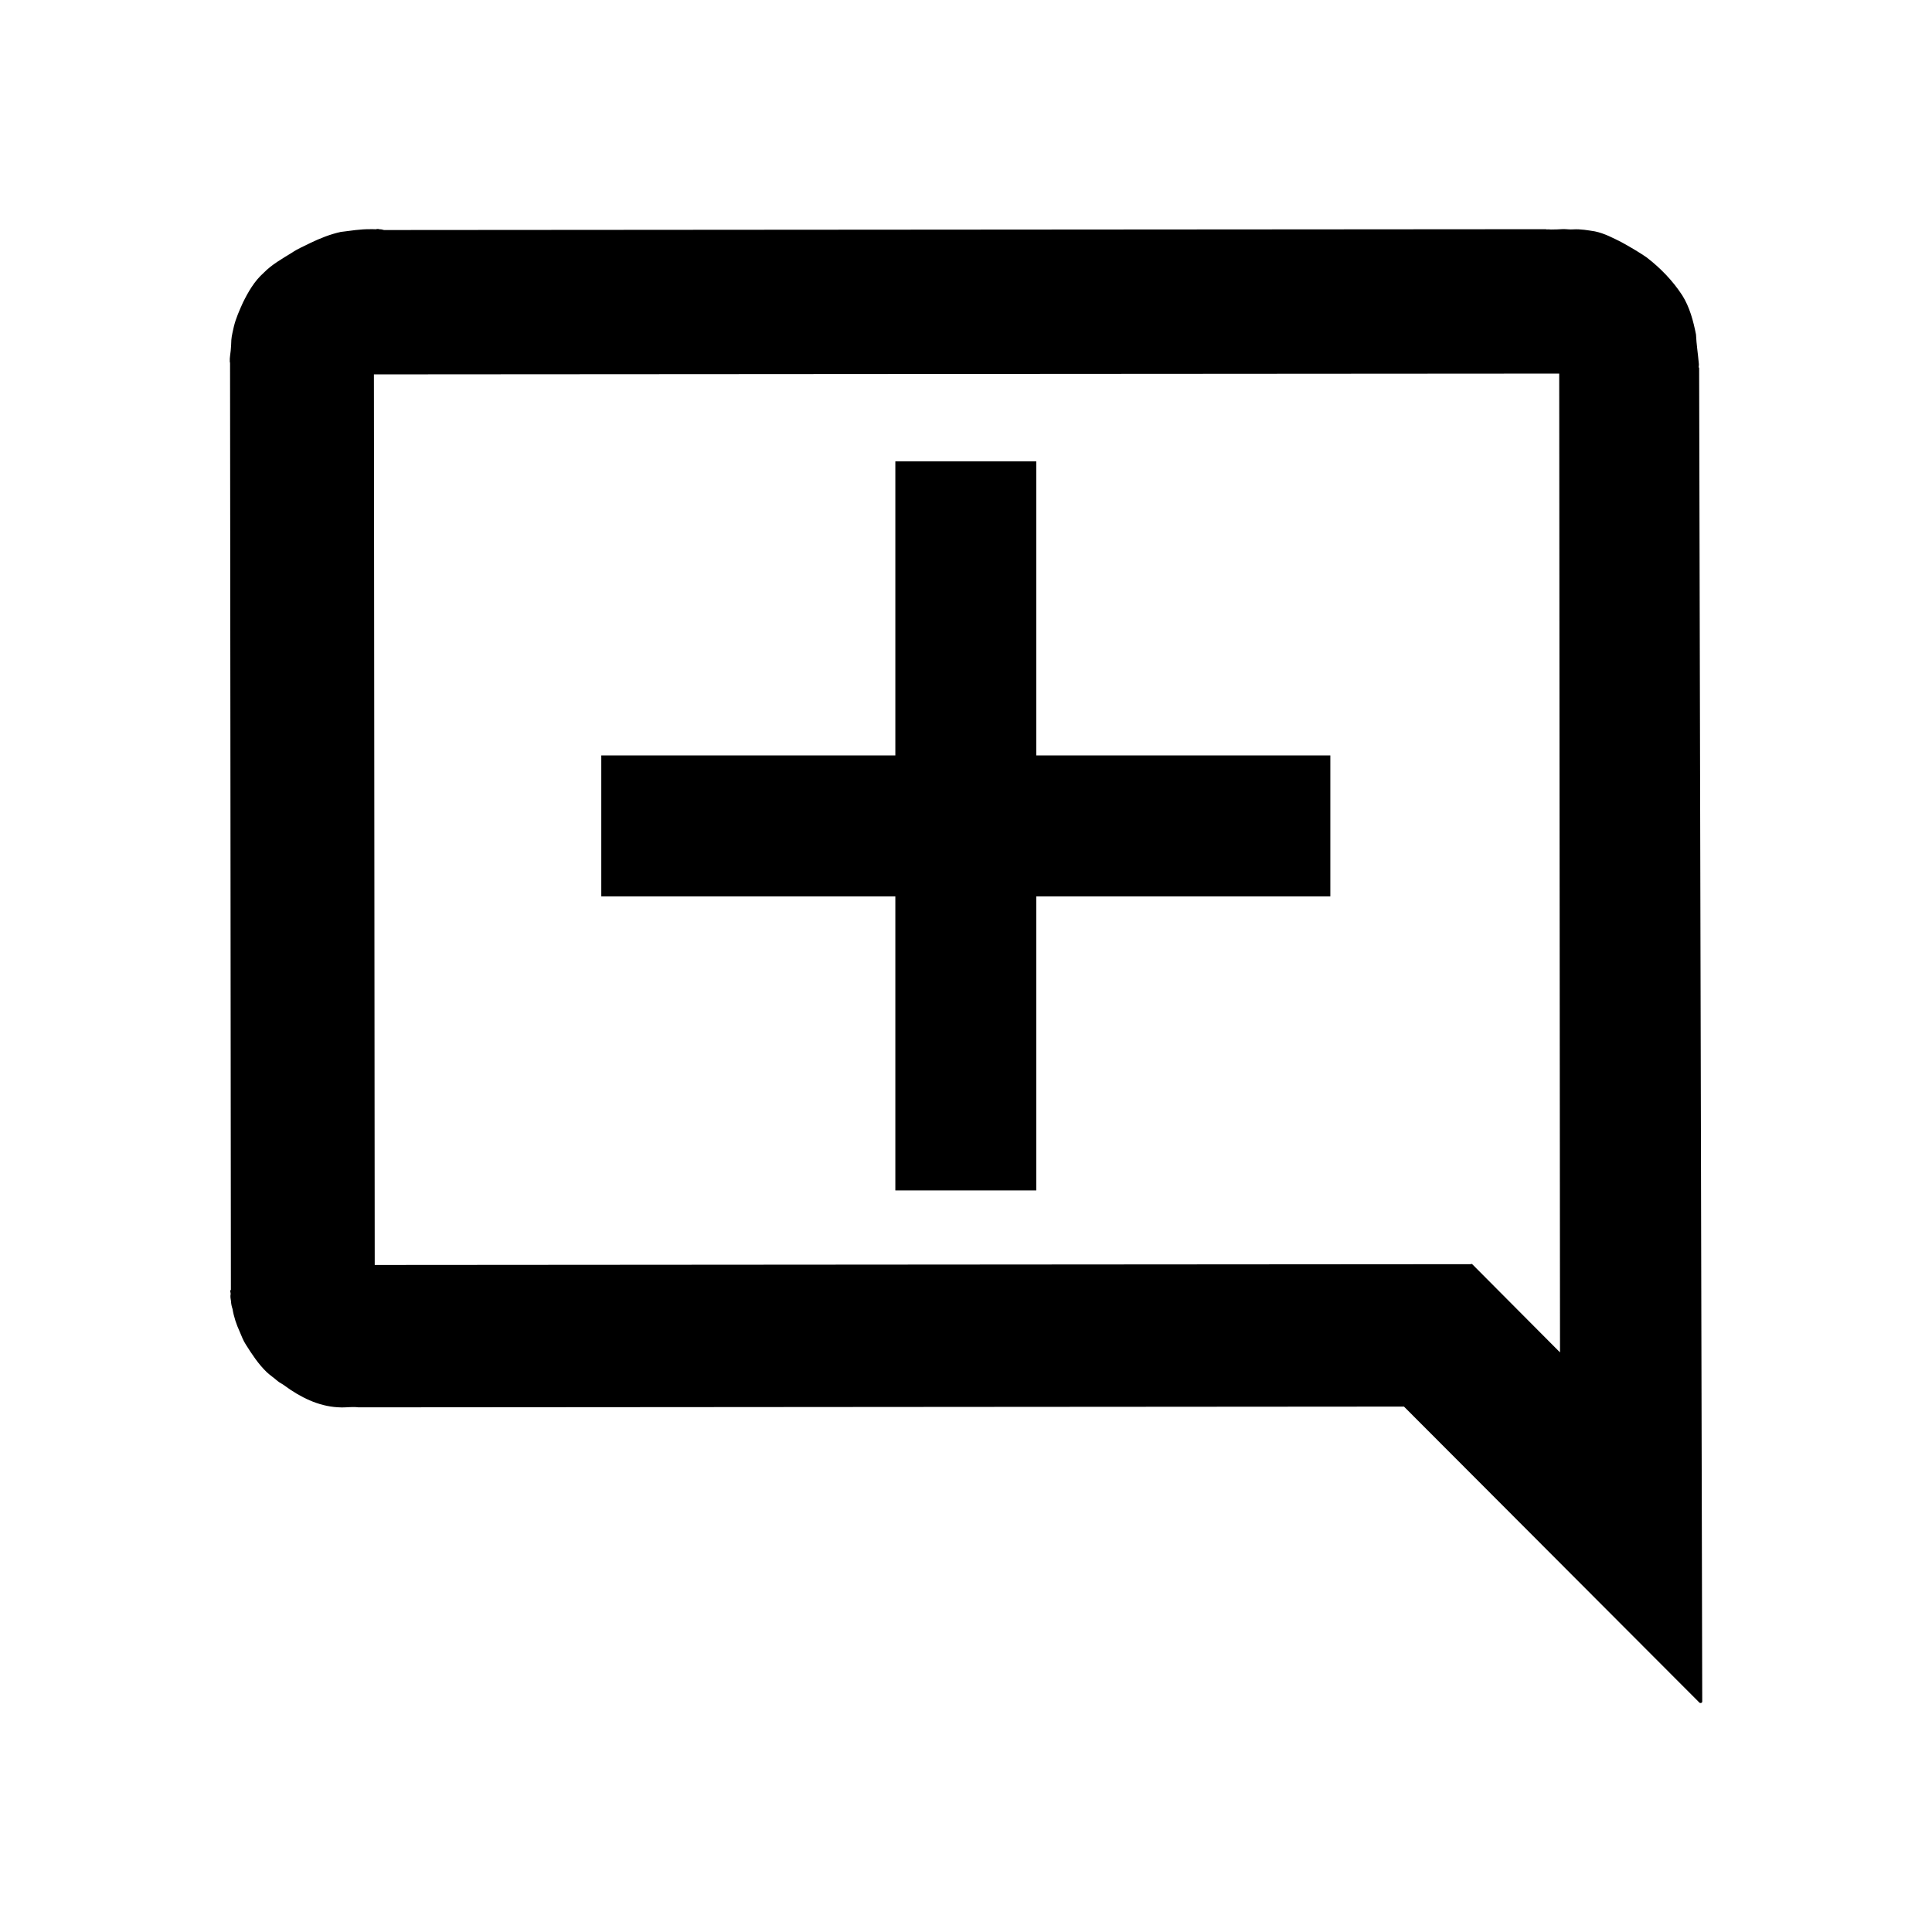 <svg xmlns="http://www.w3.org/2000/svg" xmlns:xlink="http://www.w3.org/1999/xlink" xmlns:inkscape="http://www.inkscape.org/namespaces/inkscape" version="1.1" width="2100" height="2100" viewBox="0 0 2100 2100">
<defs>
<clipPath id="clip_0">
<path d="M249.294 248.467H1850.51V1851.37H249.294Z"/>
</clipPath>
</defs>
<g clip-path="url(#clip_0)">
<path transform="matrix(1,0,0,1,1695.66,1469.987)" d="M0 0C-.018-19.321-.035-38.636-.047-57.951-.089-103.123-.124-148.296-.16-193.474-.195-238.576-.231-283.684-.272-328.791-.308-374.325-.343-419.864-.378-465.398-.42-511.659-.455-557.92-.491-604.175-.526-648.224-.568-692.272-.603-736.321-.633-779.216-.668-822.111-.704-865.012-.739-906.168-.775-947.324-.804-988.48-.828-1013.616-.864-1038.752-.875-1063.888-20.888-1063.87-40.901-1063.858-60.914-1063.846-116.073-1063.805-171.237-1063.769-226.407-1063.734-281.483-1063.698-336.565-1063.663-391.646-1063.621-447.248-1063.586-502.862-1063.55-558.464-1063.515-614.953-1063.473-671.449-1063.438-727.926-1063.402-781.718-1063.367-835.504-1063.326-889.296-1063.29-941.68-1063.261-994.064-1063.225-1046.448-1063.189-1096.702-1063.154-1146.962-1063.119-1197.222-1063.089-1227.889-1063.065-1258.563-1063.03-1289.23-1063.018-1289.224-1036.563-1289.177-1010.107-1289.153-983.652-1289.117-946.448-1289.088-909.238-1289.052-872.034-1289.017-833.316-1288.982-794.591-1288.946-755.872-1288.91-715.687-1288.875-675.501-1288.839-635.316-1288.804-593.864-1288.768-552.418-1288.727-510.973-1288.691-469.681-1288.656-428.389-1288.615-387.091-1288.579-346.42-1288.544-305.755-1288.508-265.085-1288.473-223.929-1288.431-182.773-1288.396-141.617-1288.384-126.088-1288.372-110.553-1288.354-95.019-1279.493-95.031-1270.625-95.036-1261.763-95.043-1215.041-95.078-1168.312-95.107-1121.59-95.143-1072.962-95.178-1024.335-95.214-975.707-95.249-925.24-95.285-874.773-95.321-824.306-95.356-772.253-95.392-720.2-95.427-668.154-95.469-616.296-95.504-564.439-95.539-512.575-95.581-461.499-95.616-410.428-95.652-359.352-95.687-307.672-95.723-255.986-95.764-204.3-95.8-168.581-95.823-132.85-95.847-97.13-95.876-96.568-96.243-95.77-96.231-95.273-95.74-95.19-95.658-95.101-95.569-95.019-95.486-95.013-95.48-95.013-95.48-95.007-95.474-95.007-95.474-95.001-95.469-94.995-95.462-91.309-91.777-87.642-88.068-83.956-84.365-79.685-80.082-75.42-75.793-71.148-71.498-66.931-67.25-62.695-63.009-58.477-58.761-54.135-54.389-49.787-50.029-45.445-45.664-40.972-41.174-36.506-36.684-32.04-32.194-27.538-27.674-23.048-23.143-18.54-18.629-14.115-14.198-9.702-9.749-5.282-5.307-3.52-3.538-1.763-1.769 0 0ZM154.543 354.548C154.561 362.889 154.578 371.231 154.602 379.572 154.602 380.394 153.904 381.08 153.082 381.08 153.058 381.08 153.029 381.08 153.005 381.075 152.869 381.116 152.727 381.134 152.585 381.134 152.218 381.134 151.851 381.003 151.579 380.731 144.054 373.207 136.542 365.652 129.017 358.127 119.847 348.952 110.69 339.759 101.52 330.578 91.676 320.704 81.821 310.831 71.965 300.963 62.062 291.049 52.171 281.122 42.268 271.201 32.14 261.062 22.024 250.916 11.897 240.777 1.639 230.495-8.631 220.214-18.889 209.926-29.277 199.502-39.688 189.108-50.077 178.679-60.595 168.113-71.148 157.566-81.678 147.006-92.114 136.553-102.537 126.1-112.973 115.653-123.574 105.046-134.163 94.427-144.752 83.814-153.034 75.514-161.322 67.215-169.598 58.915-212.067 58.95-254.542 58.98-297.018 59.01-348.254 59.045-399.49 59.081-450.732 59.122-502.454 59.157-554.181 59.193-605.902 59.228-658.452 59.27-711.007 59.305-763.545 59.341-813.58 59.376-863.622 59.417-913.657 59.453-962.385 59.483-1011.113 59.518-1059.841 59.554-1106.593 59.589-1153.345 59.625-1200.097 59.654-1235.474 59.684-1270.855 59.731-1306.232 59.731-1306.522 59.731-1306.8 59.678-1307.048 59.583-1308.142 59.554-1309.237 59.477-1310.325 59.4-1316.413 59.294-1322.559 60.234-1328.67 59.643-1349.908 58.412-1369.436 48.58-1386.278 36.175-1388.685 34.24-1391.608 33.099-1393.968 31.111-1397.748 27.721-1402.008 24.959-1405.675 21.527-1414.732 12.813-1421.654 2.295-1428.315-8.288-1431.255-12.69-1433.042-17.694-1435.124-22.527-1438.733-30.389-1441.495-38.606-1442.897-47.154-1443.838-49.905-1444.459-52.739-1444.571-55.649-1444.991-58.193-1445.53-60.808-1444.968-63.364-1444.867-64.576-1445.447-65.76-1445.334-66.966-1445.275-67.475-1445.027-67.836-1444.696-68.061-1444.719-95.871-1444.743-123.686-1444.767-151.496-1444.808-192.356-1444.843-233.217-1444.879-274.082-1444.914-314.877-1444.95-355.678-1444.991-396.479-1445.027-437.665-1445.062-478.856-1445.098-520.041-1445.139-561.884-1445.175-603.731-1445.21-645.568-1445.246-685.41-1445.287-725.253-1445.323-765.095-1445.352-803.896-1445.388-842.698-1445.423-881.499-1445.459-918.727-1445.494-955.955-1445.524-993.183-1445.553-1020.691-1445.601-1048.193-1445.601-1075.701-1445.885-1076.163-1445.897-1076.807-1445.885-1077.328-1446.115-1081.221-1445.198-1084.965-1444.903-1088.811-1444.512-1092.679-1444.335-1096.543-1444.21-1100.423-1443.856-1105.387-1442.442-1110.178-1441.466-1115.029-1439.289-1123.98-1435.485-1132.427-1431.746-1140.792-1425.966-1152.624-1419.163-1164.426-1409.231-1173.27-1400.304-1182.451-1389.105-1188.692-1378.303-1195.353-1372.08-1199.589-1365.105-1202.458-1358.415-1205.842-1347.837-1210.959-1336.769-1215.354-1325.298-1217.886-1314.52-1219.211-1303.717-1221.022-1292.874-1220.874-1290.916-1221.022-1288.969-1220.755-1287.023-1220.785-1285.893-1221.27-1284.012-1221.164-1283.018-1220.761-1282.196-1220.696-1281.634-1220.767-1280.865-1220.602-1279.984-1220.4-1279.114-1220.17-1278.238-1219.951-1245.619-1219.963-1213.005-1220.004-1180.386-1220.028-1133.664-1220.063-1086.929-1220.093-1040.207-1220.128-991.585-1220.164-942.952-1220.199-894.324-1220.235-843.863-1220.27-793.396-1220.306-742.929-1220.341-690.87-1220.377-638.823-1220.412-586.771-1220.454-534.913-1220.489-483.056-1220.525-431.193-1220.566-380.116-1220.602-329.051-1220.637-277.975-1220.672-226.289-1220.708-174.603-1220.749-122.917-1220.785-87.139-1220.809-51.355-1220.832-15.57-1220.862-15.197-1220.862-14.848-1220.773-14.553-1220.619-13.032-1220.761-11.488-1220.696-9.974-1220.525-5.502-1220.613-1.017-1220.607 3.443-1220.98 7.075-1221.016 10.684-1220.335 14.322-1220.672 22.279-1221.152 30.188-1219.732 38.009-1218.478 48.231-1216.336 57.537-1211.409 66.789-1206.753 76.118-1201.618 85.293-1196.276 94.054-1190.301 109.092-1178.712 122.503-1164.928 132.88-1148.98 140.966-1136.131 144.9-1121.128 147.817-1106.386 148.266-1095.915 149.958-1085.551 150.852-1075.133 151.118-1073.684 150.81-1072.235 150.733-1070.797 151.035-1070.519 151.23-1070.117 151.23-1069.679 151.23-1050.27 151.325-1030.86 151.366-1011.45 151.473-962.19 151.597-912.93 151.709-863.669 151.84-804.843 151.987-746.017 152.118-687.185 152.248-627.826 152.396-568.468 152.532-509.109 152.668-449.336 152.816-389.564 152.952-329.791 153.088-269.042 153.236-208.299 153.372-147.55 153.508-86.808 153.662-26.065 153.798 34.684 153.934 93.818 154.07 152.951 154.212 212.091 154.324 259.577 154.419 307.062 154.543 354.548Z"/>
<path transform="matrix(1,0,0,1,1126.394,501.491)" d="M0 0V792.449H-153.194V0H0Z"/>
<path transform="matrix(1,0,0,1,1446.021,974.313)" d="M0 0H-792.449V-153.194H0V0Z"/>
</g>
</svg>
